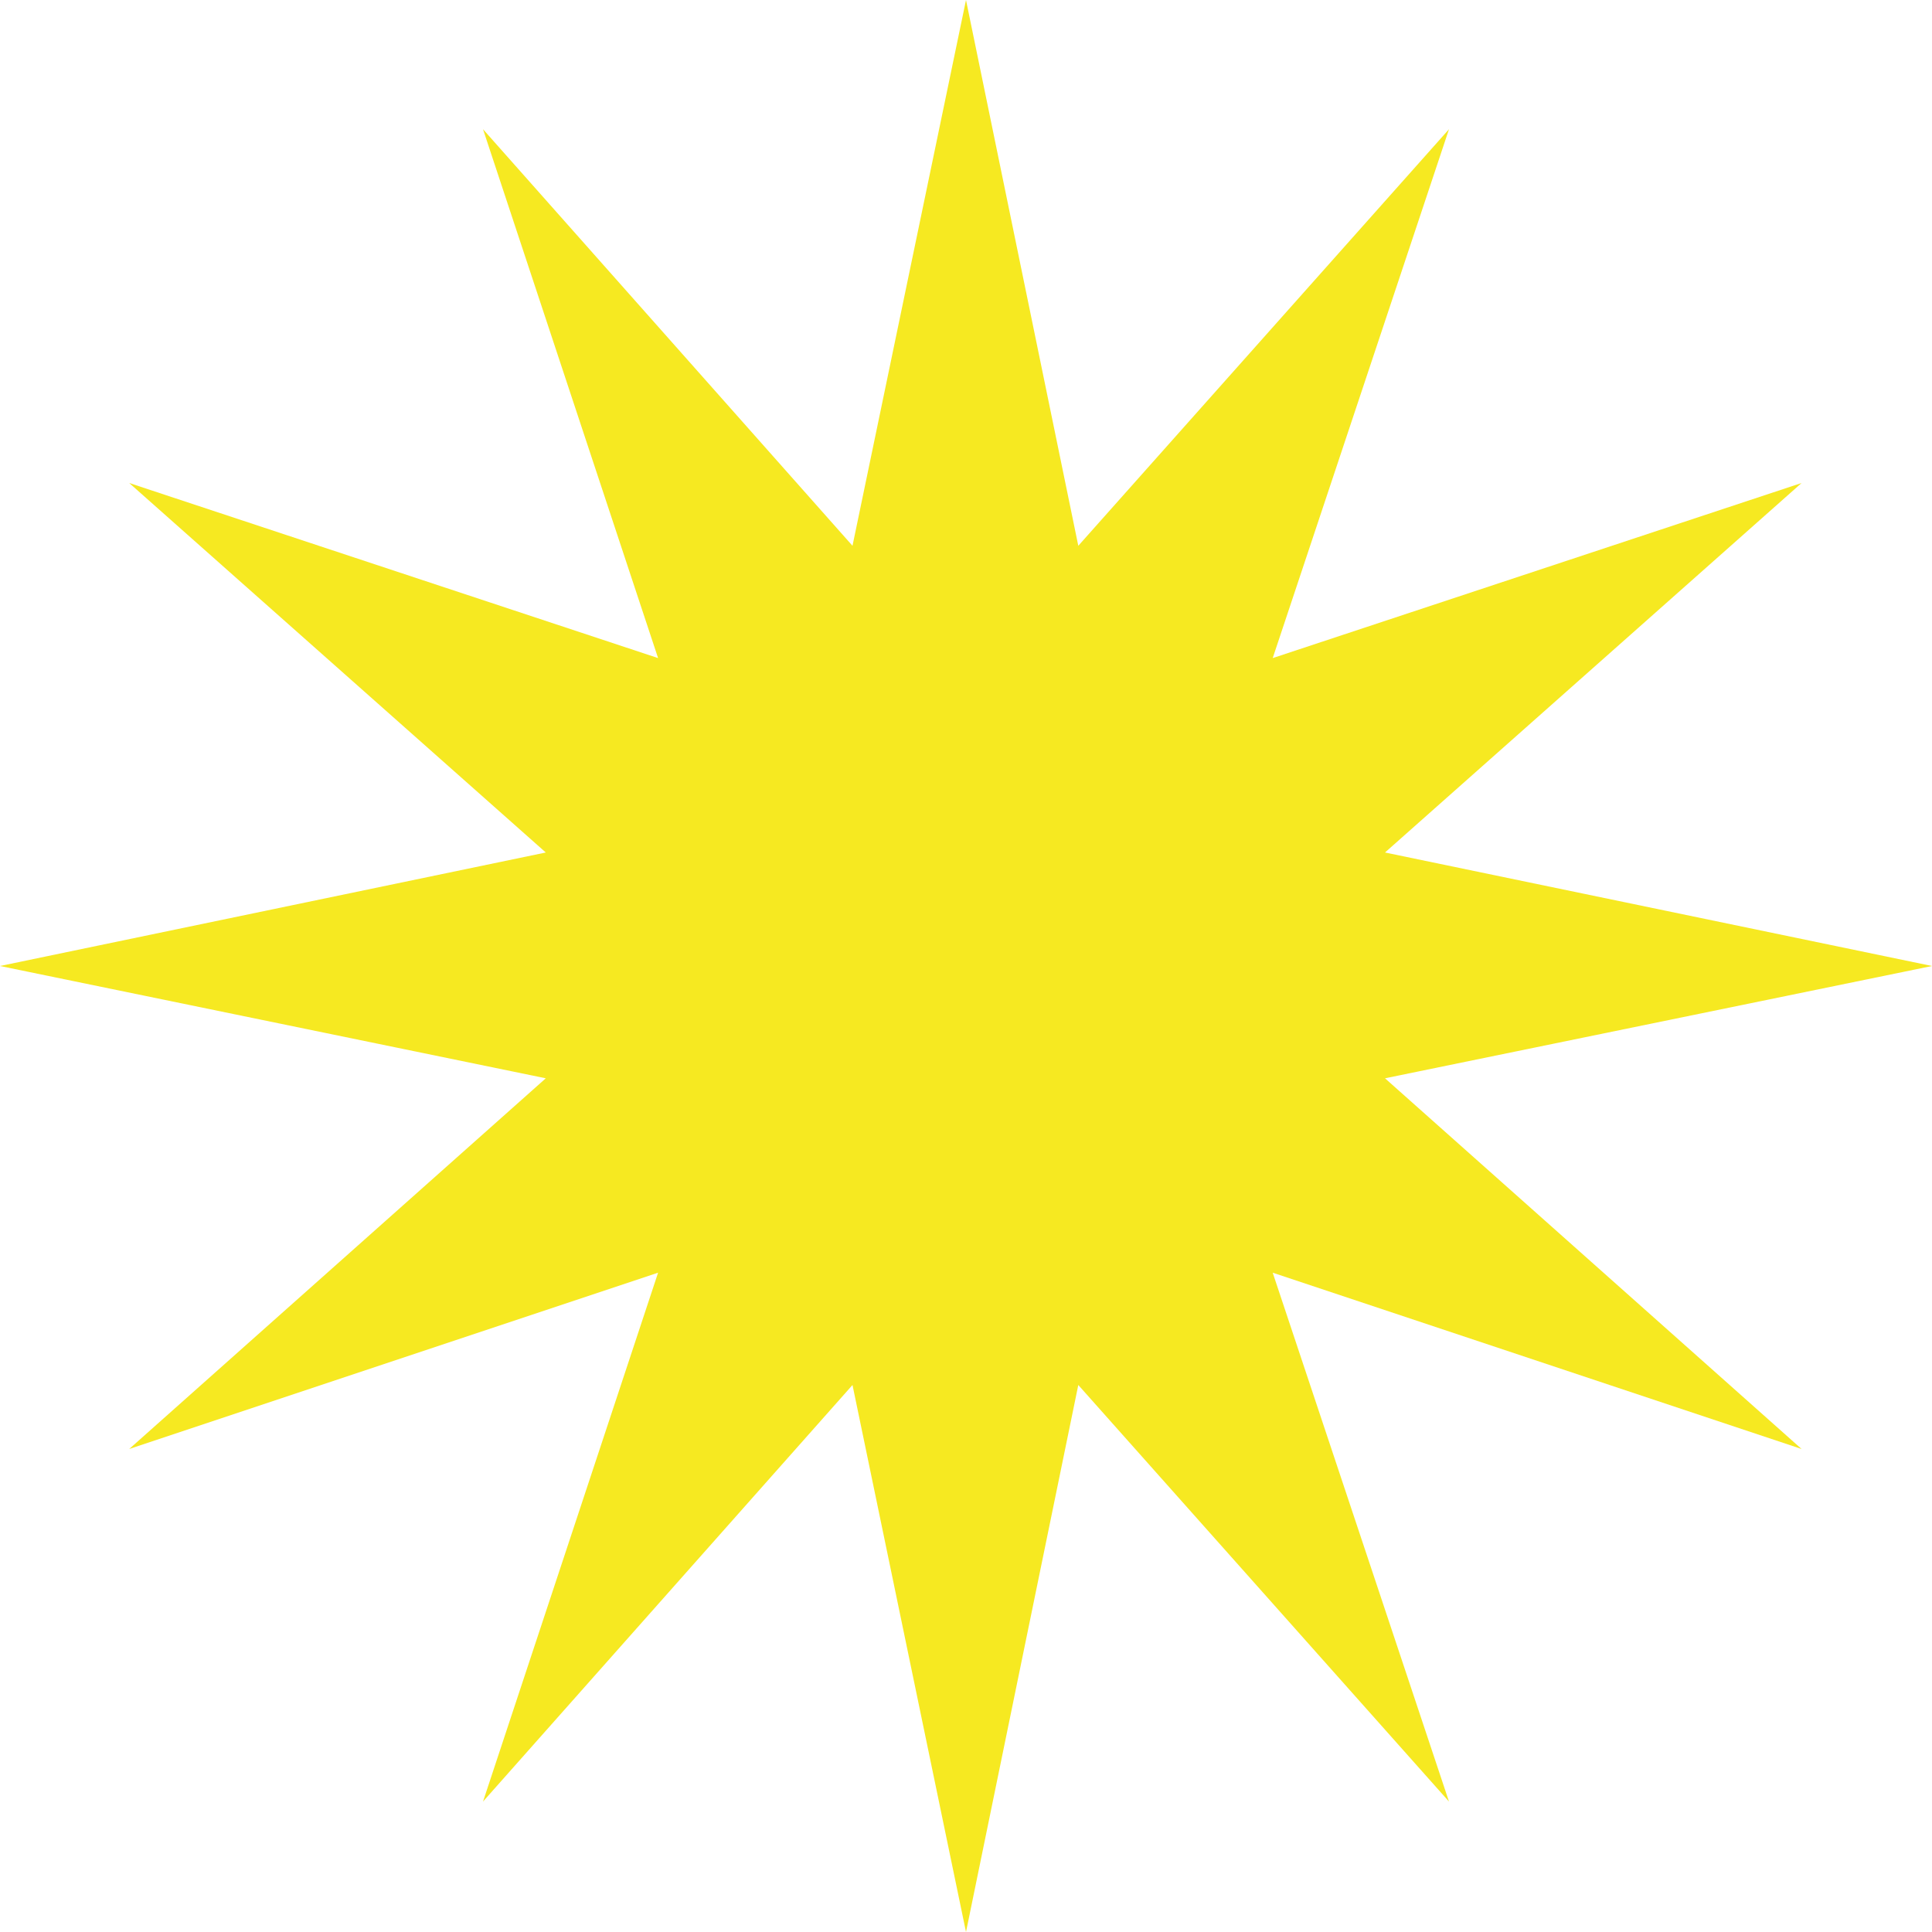 <svg width="16" height="16" viewBox="0 0 16 16" fill="none" xmlns="http://www.w3.org/2000/svg" xmlns:xlink="http://www.w3.org/1999/xlink">
	<desc>
			Created with Pixso.
	</desc>
	<defs/>
	<path id="Star 1" d="M8 0L7.06 4.52L4 1.07L5.45 5.45L1.07 4L4.52 7.06L0 8L4.52 8.93L1.07 12L5.45 10.54L4 14.92L7.06 11.47L8 16L8.93 11.47L12 14.92L10.54 10.54L14.92 12L11.47 8.93L16 8L11.47 7.06L14.92 4L10.54 5.45L12 1.07L8.93 4.52L8 0Z" fill="#F6E921" fill-opacity="1" fill-rule="evenodd"/>
</svg>
